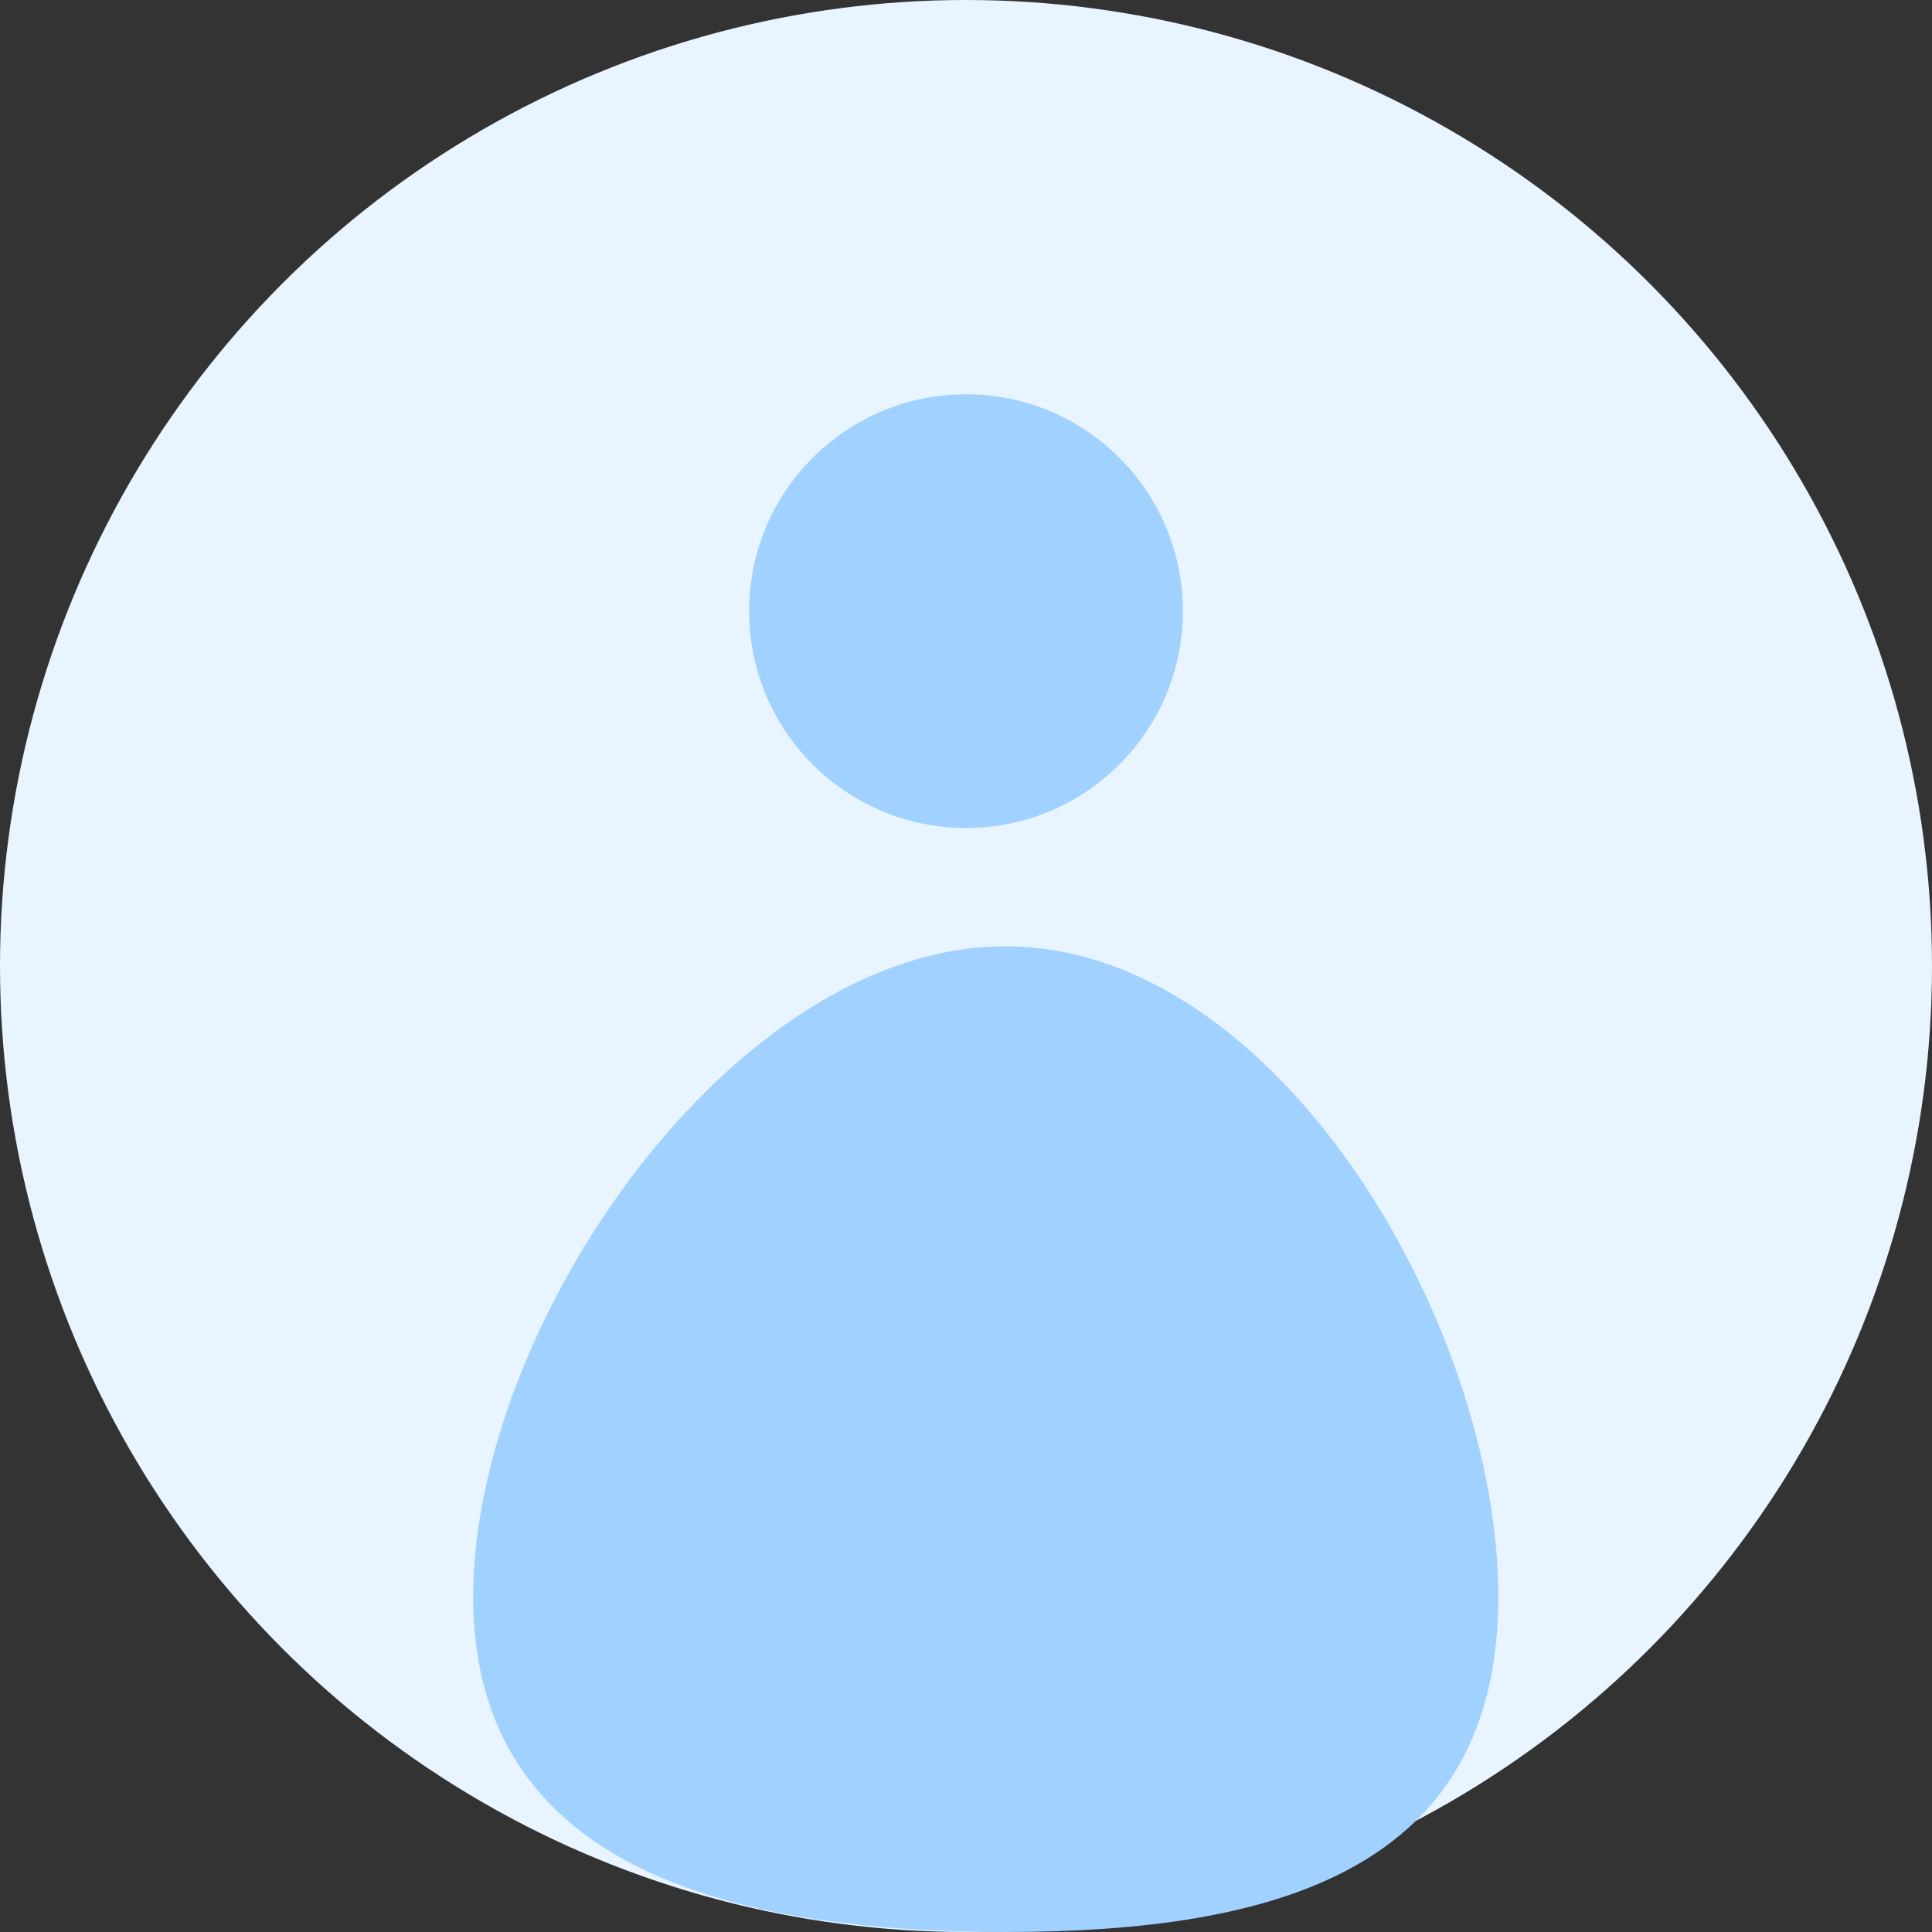 <svg width="37" height="37" viewBox="0 0 37 37" fill="none" xmlns="http://www.w3.org/2000/svg">
<rect x="0" y="0" width="37" height="37" fill="#333333" stroke="none"/>
<circle cx="18.5" cy="18.5" r="18.5" fill="#E8F4FF"/>
<path d="M28.694 30.582C28.694 35.795 24.468 37 19.255 37C14.043 37 9.062 35.795 9.062 30.582C9.062 25.369 14.043 18.123 19.255 18.123C24.468 18.123 28.694 25.369 28.694 30.582Z" fill="#A0D1FF"/>
<circle cx="18.5" cy="11.704" r="4.153" fill="#A0D1FF"/>
</svg>
